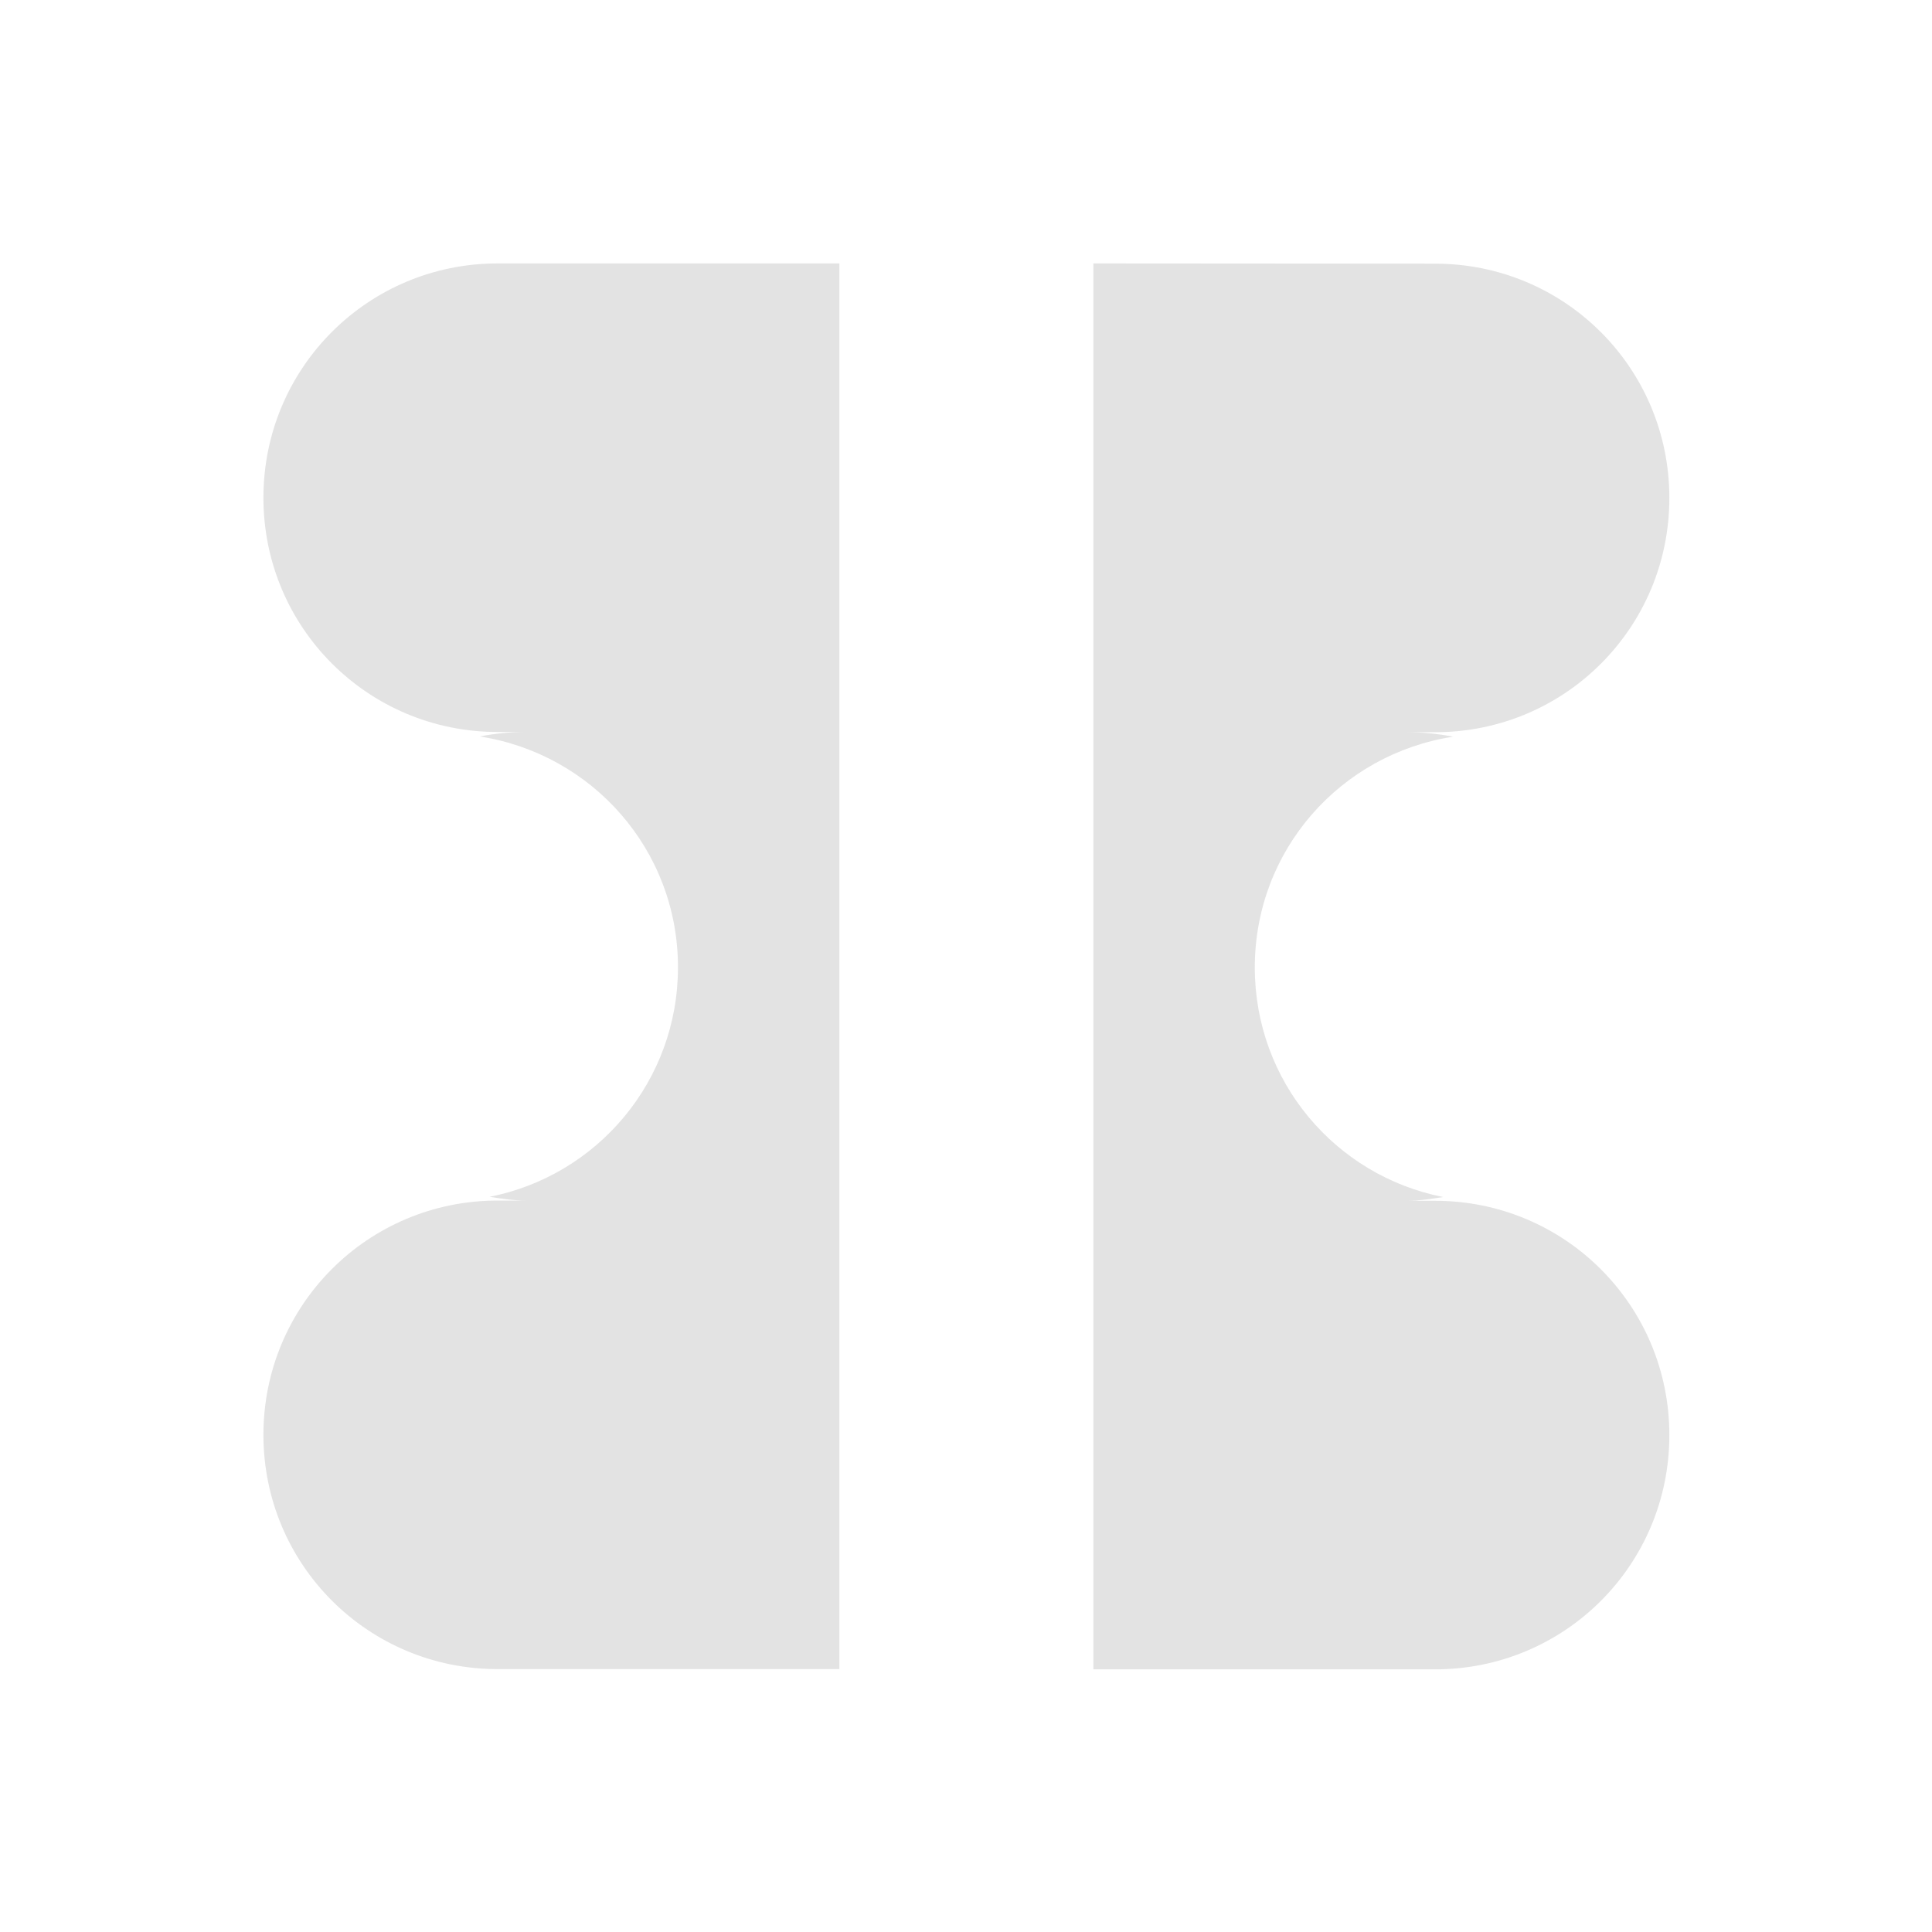 <?xml version="1.0" encoding="UTF-8" standalone="no"?>
<!-- Created with Inkscape (http://www.inkscape.org/) -->

<svg
   xmlns:dc="http://purl.org/dc/elements/1.1/"
   xmlns:cc="http://creativecommons.org/ns#"
   xmlns:rdf="http://www.w3.org/1999/02/22-rdf-syntax-ns#"
   xmlns:svg="http://www.w3.org/2000/svg"
   xmlns="http://www.w3.org/2000/svg"
   xmlns:sodipodi="http://sodipodi.sourceforge.net/DTD/sodipodi-0.dtd"
   xmlns:inkscape="http://www.inkscape.org/namespaces/inkscape"
   width="24"
   height="24"
   viewBox="0 0 6.35 6.35"
   version="1.1"
   id="svg8"
   inkscape:version="0.92+devel 15740 custom"
   sodipodi:docname="draw-geometry-mirror.svg">
  <defs
     id="defs2" />
  <sodipodi:namedview
     id="base"
     pagecolor="#002466"
     bordercolor="#ffffff"
     borderopacity="0.322"
     inkscape:pageopacity="1"
     inkscape:pageshadow="2"
     inkscape:zoom="25.8125"
     inkscape:cx="21.315838"
     inkscape:cy="12.09221"
     inkscape:document-units="px"
     inkscape:current-layer="svg8"
     inkscape:document-rotation="0"
     showgrid="false"
     units="px"
     inkscape:pagecheckerboard="false"
     borderlayer="true"
     inkscape:showpageshadow="false"
     inkscape:window-width="1920"
     inkscape:window-height="1051"
     inkscape:window-x="0"
     inkscape:window-y="0"
     inkscape:window-maximized="1"
     inkscape:snap-page="true"
     inkscape:snap-grids="false"
     inkscape:snap-to-guides="false">
    <inkscape:grid
       type="xygrid"
       id="grid4293"
       originx="-1.7962283e-07"
       originy="-2e-07" />
  </sodipodi:namedview>
  <g
     id="g4296"
     transform="matrix(0,-1.091,-1.091,0,6.35,6.35)"
     inkscape:label="#draw-geometry-mirror"
     style="stroke-width:0.917">
    <rect
       style="fill:none;fill-opacity:1;stroke-width:0.364;stroke-linecap:square"
       id="rect4302"
       width="5.821"
       height="5.821"
       x="0"
       y="-5.821"
       transform="scale(1,-1)"
       inkscape:label="#boundary" />
    <path
       style="opacity:0.6;fill:#d0d0d0;fill-opacity:1;stroke-width:1;stroke-linecap:square"
       d="m 4.121,2.182 c -1.074,0 -1.939,0.865 -1.939,1.939 0,1.074 0.865,1.939 1.939,1.939 h 0.232 c -0.131,0 -0.257,0.013 -0.381,0.037 0.93,0.144 1.641,0.938 1.641,1.91 0,0.944 -0.668,1.724 -1.559,1.9 0.099,0.015 0.196,0.031 0.299,0.031 H 4.121 c -1.074,0 -1.939,0.865 -1.939,1.939 0,1.074 0.865,1.939 1.939,1.939 h 2.828 V 2.182 Z m 4.93,0 V 13.818 h 2.828 c 1.074,0 1.939,-0.865 1.939,-1.939 0,-1.074 -0.865,-1.939 -1.939,-1.939 h -0.232 c 0.103,0 0.2,-0.016 0.299,-0.031 -0.891,-0.176 -1.559,-0.956 -1.559,-1.9 0,-0.972 0.71,-1.766 1.641,-1.91 -0.123,-0.024 -0.25,-0.037 -0.381,-0.037 h 0.232 c 1.074,0 1.939,-0.865 1.939,-1.939 0,-1.074 -0.865,-1.939 -1.939,-1.939 z"
       transform="matrix(0,-0.364,-0.364,0,5.821,5.821)"
       id="rect4280"
       inkscape:connector-curvature="0"
       inkscape:label="#1" />
  </g>
</svg>
